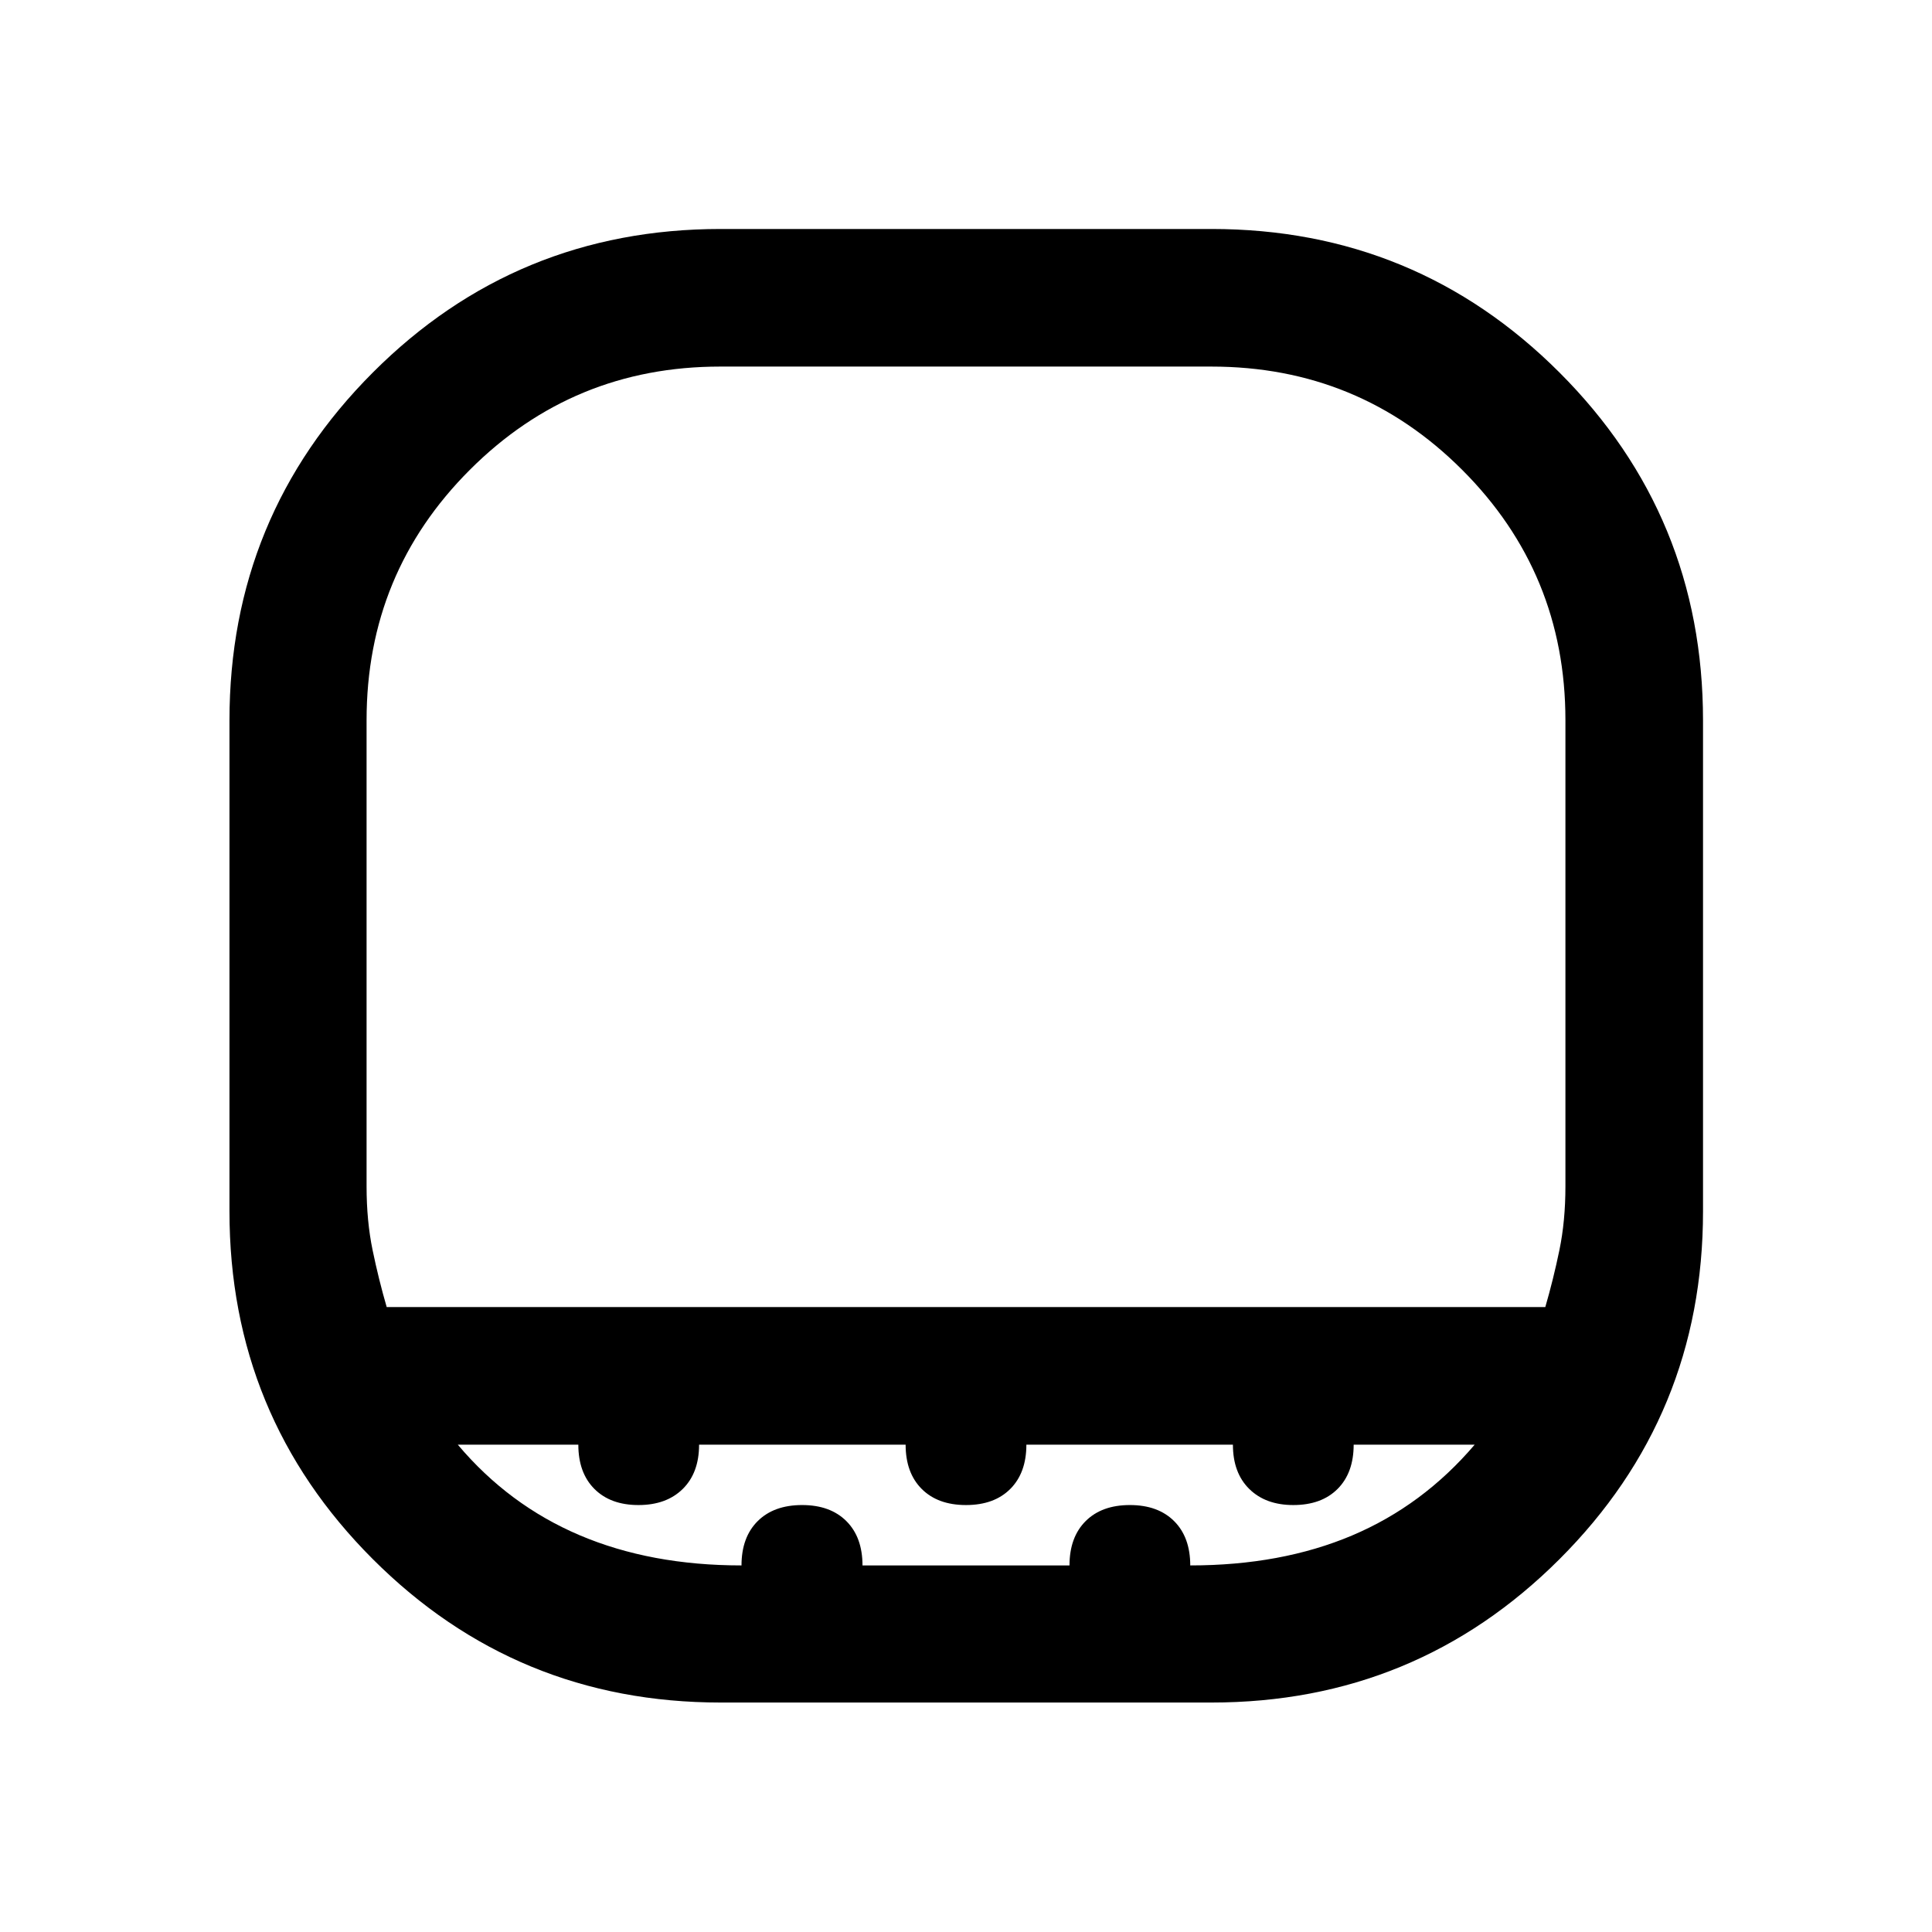 <svg xmlns="http://www.w3.org/2000/svg" height="48" viewBox="0 -960 960 960" width="48"><path d="M357.85-777.85q-73.09 0-124.39 51.31-51.31 51.3-51.31 124.39v231.63q0 17.24 3 31.74t7 28.26h575.7q4-13.76 7-28.26 3-14.5 3-31.74v-231.63q0-73.09-51.31-124.39-51.3-51.31-124.63-51.31H357.85Zm.26 663.83q-101.61 0-172.85-71.24t-71.24-172.85v-243.86q0-101.61 71.24-172.93 71.24-71.32 172.85-71.32h243.86q101.61 0 172.93 71.32 71.32 71.32 71.32 172.93v243.86q0 101.61-71.32 172.85t-172.93 71.24H358.11Zm10.34-68.13q0-14 8.03-22 8.04-8 22.09-8 14 0 22 8t8 22h102.86q0-14 8-22t22-8q14 0 22 8t8 22q45.24 0 80.41-14.88 35.16-14.88 60.92-45.12h-60.13q0 14-8 22t-22 8q-13.76 0-21.88-8t-8.12-22H510q0 14-8 22t-22 8q-14 0-22-8t-8-22H347.37q0 14-8.12 22t-22 8q-13.88 0-21.88-8-8-8-8-22h-59.89q25.28 30 60.56 45 35.29 15 80.41 15Zm-10.6-128.37h420-595.7 175.7Z"/></svg>